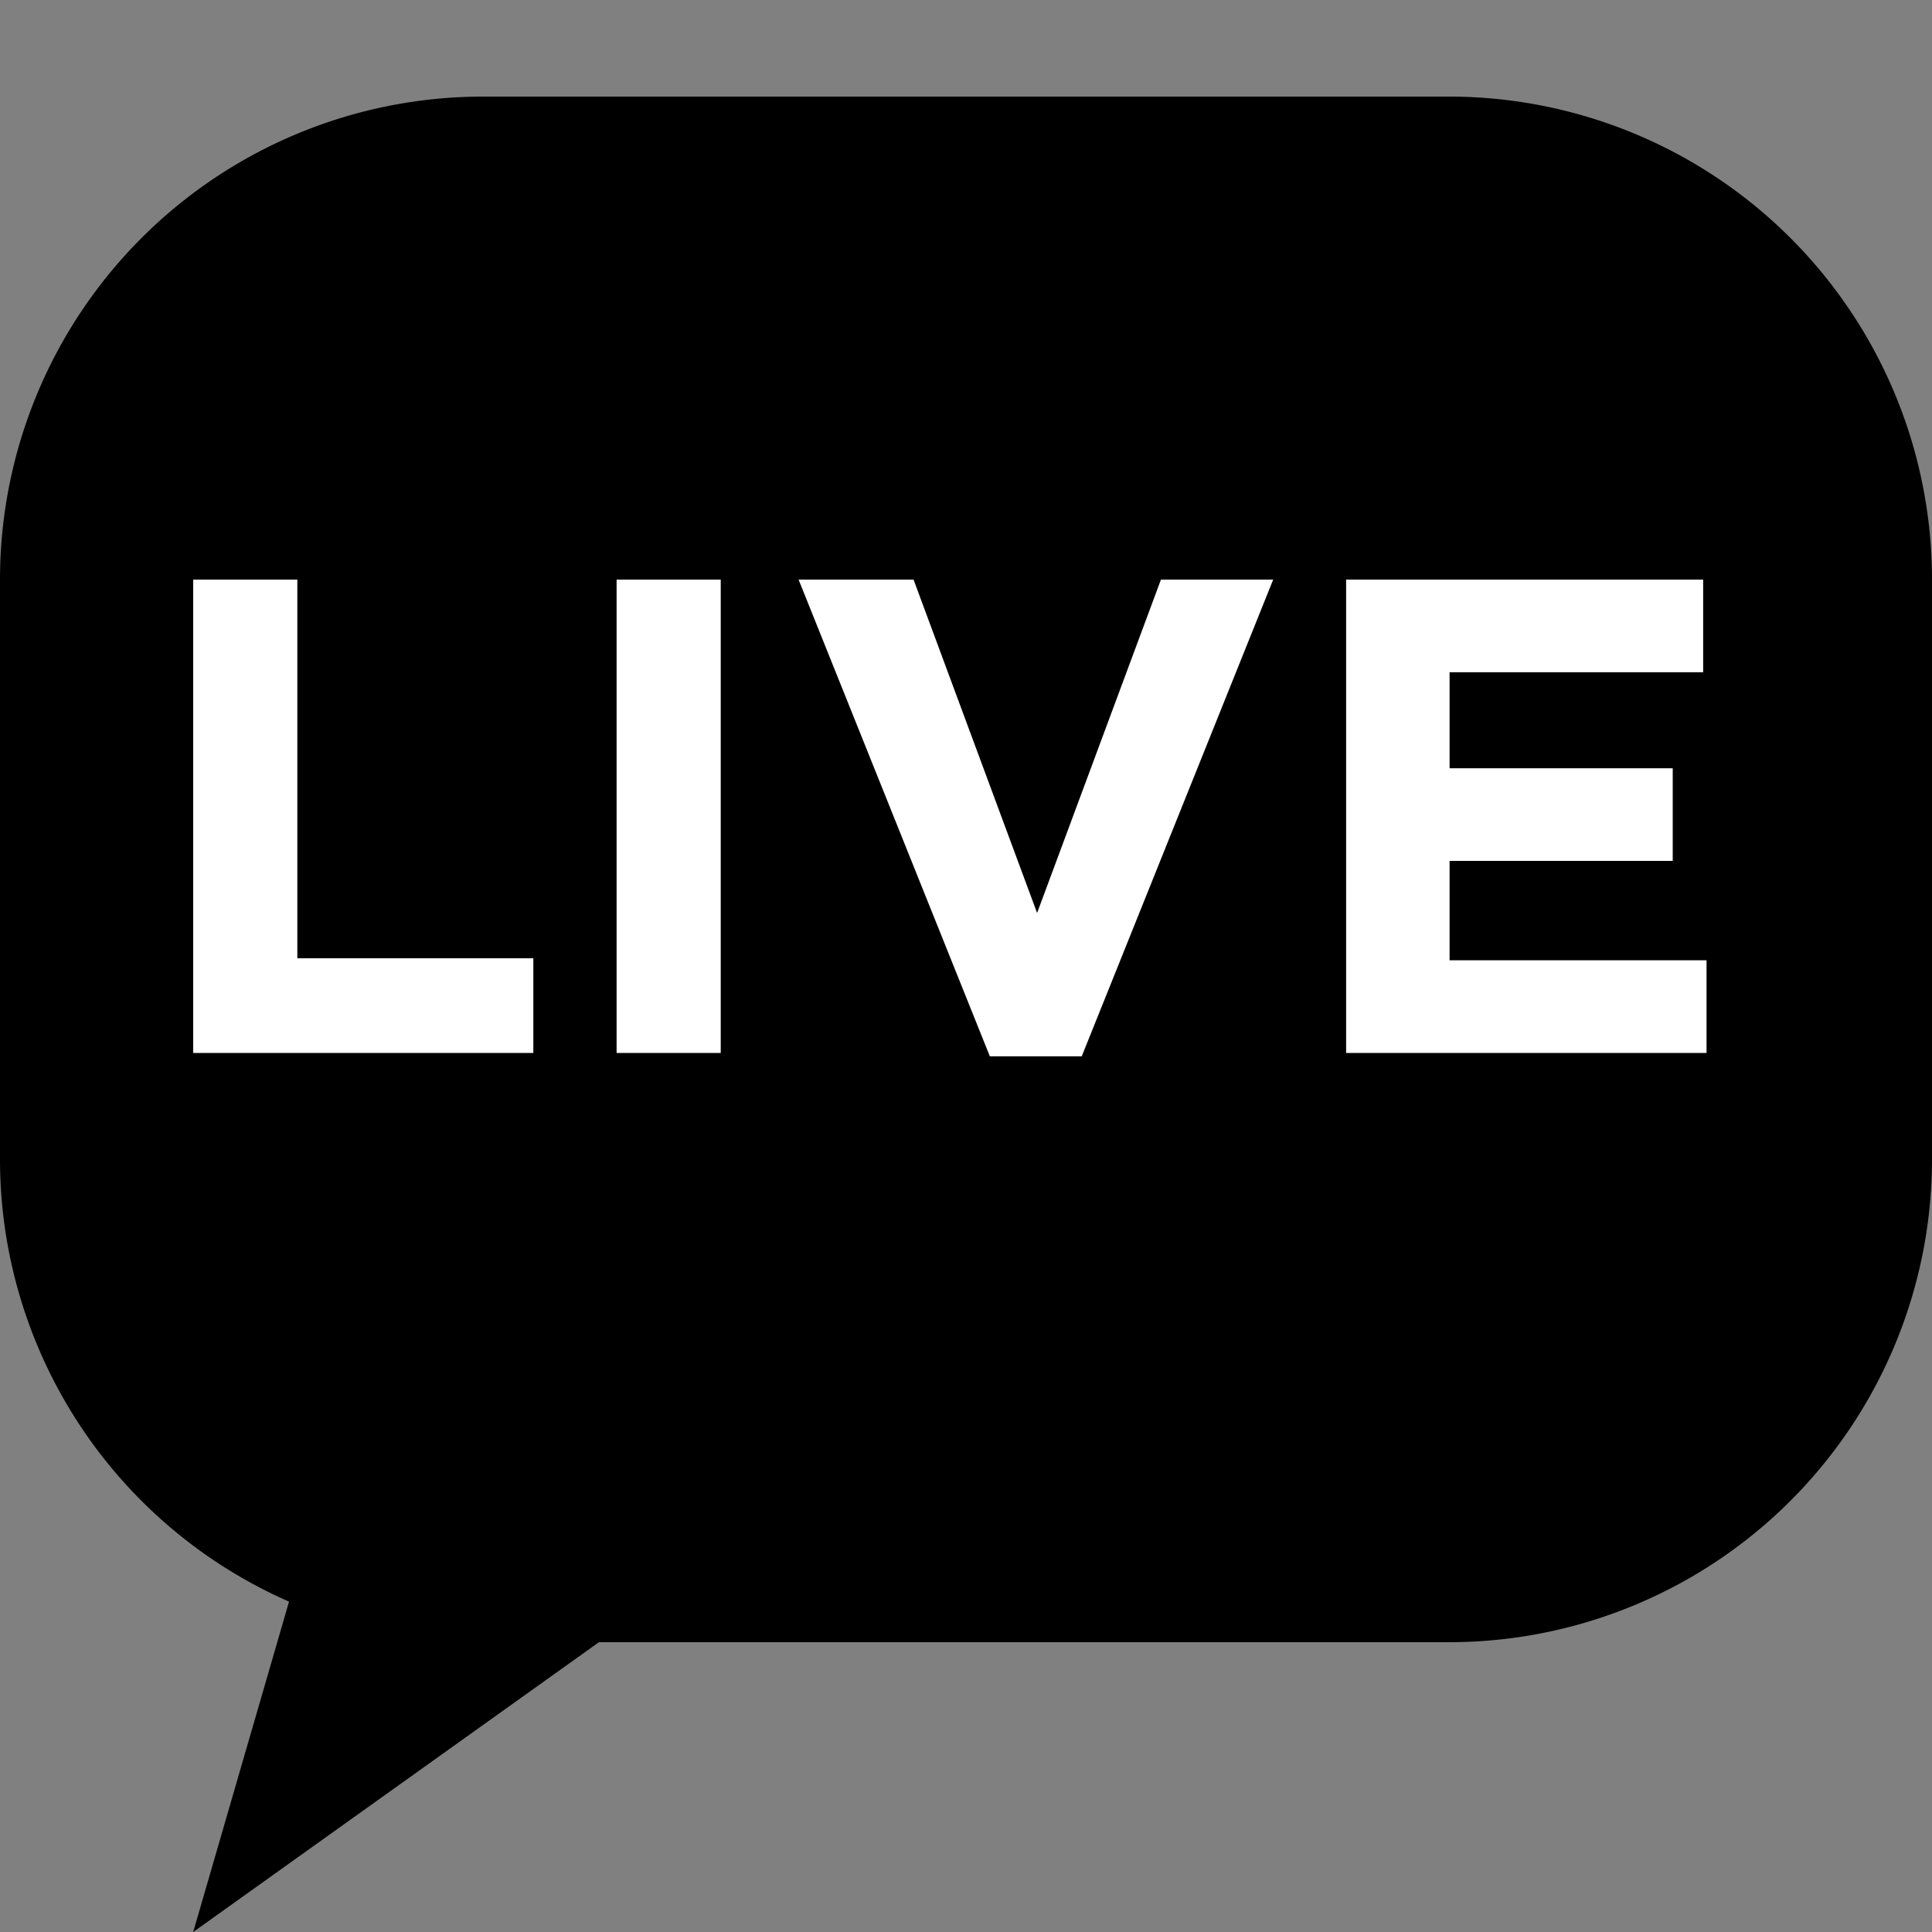 <?xml version="1.0" encoding="UTF-8"?>
<svg xmlns="http://www.w3.org/2000/svg" fill="none" viewBox="0 0 20 20">
    <rect x="0" y="0" width="20" height="20" fill="#808080" stroke="none"/>
    <path fill="currentColor" fill-rule="evenodd"
          d="M5 1a5 5 0 00-5 5v6a5.001 5.001 0 002.992 4.58L2 20l4.2-3H15a5 5 0 005-5V6a5 5 0 00-5-5H5z"
          clip-rule="evenodd"/>
    <path fill="#fff"
          d="M2 10.9h3.521v-.98H3.078V6H2v4.9zM6.383 10.9h1.078V6H6.383v4.9zM10.246 10.935h.952L13.18 6h-1.162l-1.282 3.451L9.457 6h-1.19l1.98 4.935zM13.935 10.9h3.731v-.959h-2.66V8.912h2.31v-.959h-2.31v-.994h2.625V6h-3.696v4.9z"/>
</svg>
